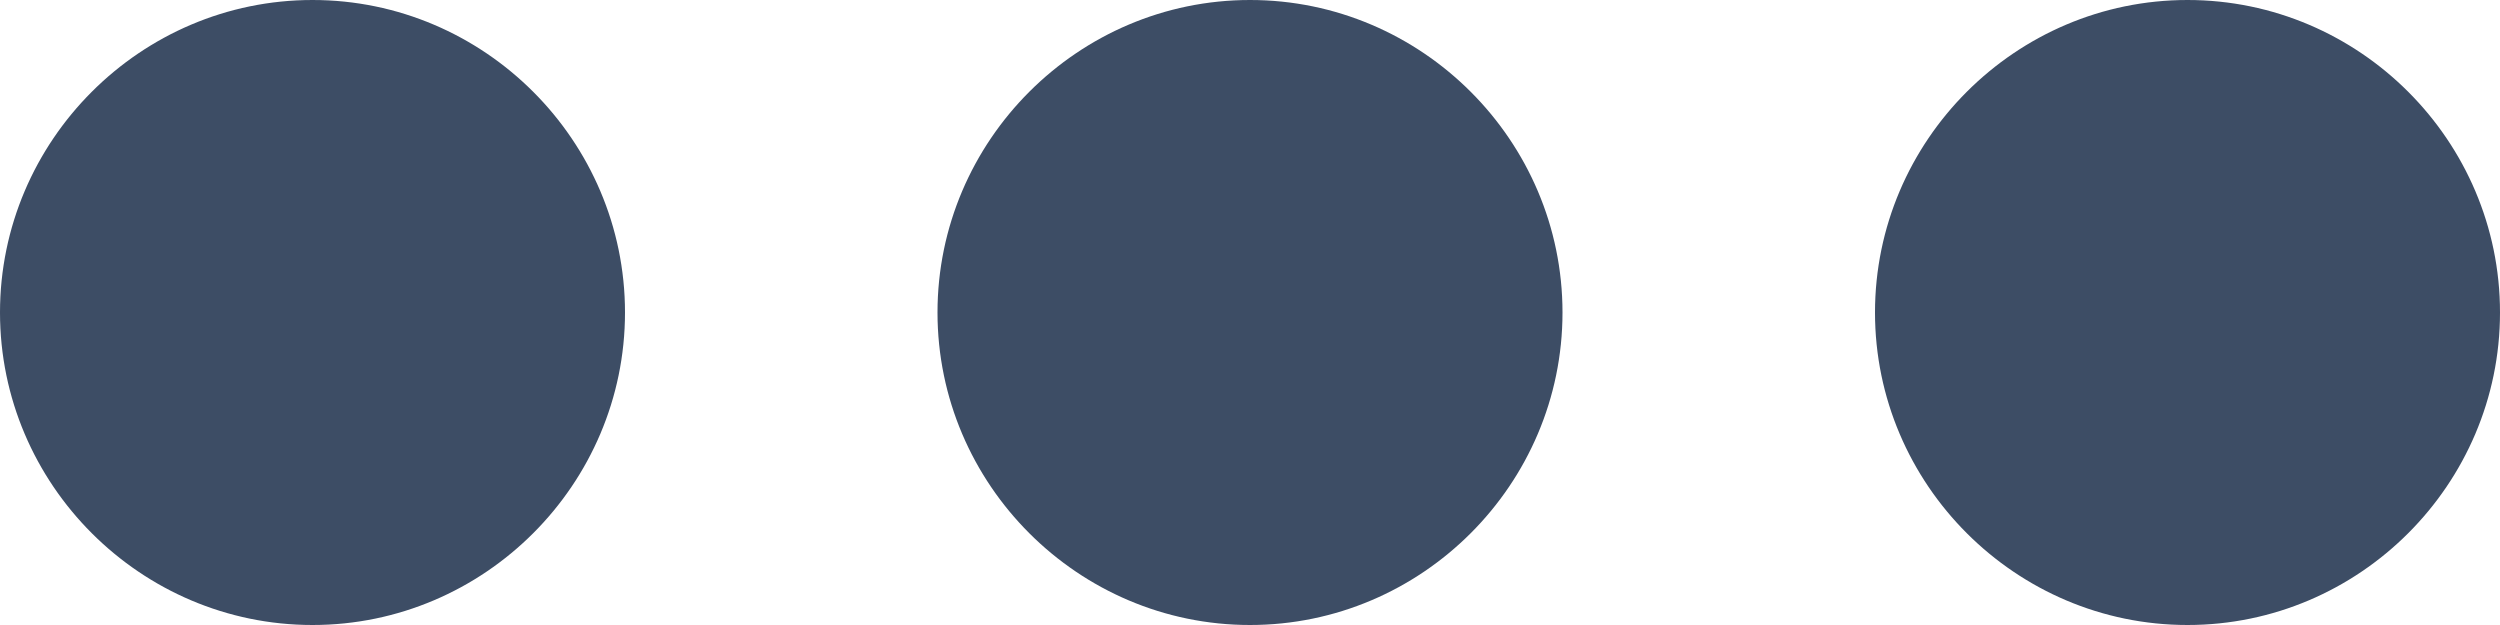 <?xml version="1.0" encoding="UTF-8" standalone="no"?>
<!DOCTYPE svg PUBLIC "-//W3C//DTD SVG 1.1//EN" "http://www.w3.org/Graphics/SVG/1.1/DTD/svg11.dtd">
<svg width="100%" height="100%" viewBox="0 0 24 6" version="1.1" xmlns="http://www.w3.org/2000/svg" xmlns:xlink="http://www.w3.org/1999/xlink" xml:space="preserve" xmlns:serif="http://www.serif.com/" style="fill-rule:evenodd;clip-rule:evenodd;stroke-linejoin:round;stroke-miterlimit:1.414;">
    <g transform="matrix(1,0,0,1,-991.999,-497.039)">
        <g transform="matrix(4.59243e-18,-0.075,0.075,4.59243e-18,984.799,519.239)">
            <g id="ellipsis">
                <path d="M296,136C296,113.998 278.002,96 256,96C233.998,96 216,113.998 216,136C216,158.002 233.998,176 256,176C278.002,176 296,158.002 296,136ZM296,376C296,353.998 278.002,336 256,336C233.998,336 216,353.998 216,376C216,398.002 233.998,416 256,416C278.002,416 296,398.002 296,376ZM296,256C296,233.998 278.002,216 256,216C233.998,216 216,233.998 216,256C216,278.002 233.998,296 256,296C278.002,296 296,278.002 296,256Z" style="fill:rgb(61,77,101);fill-rule:nonzero;"/>
            </g>
        </g>
    </g>
</svg>
